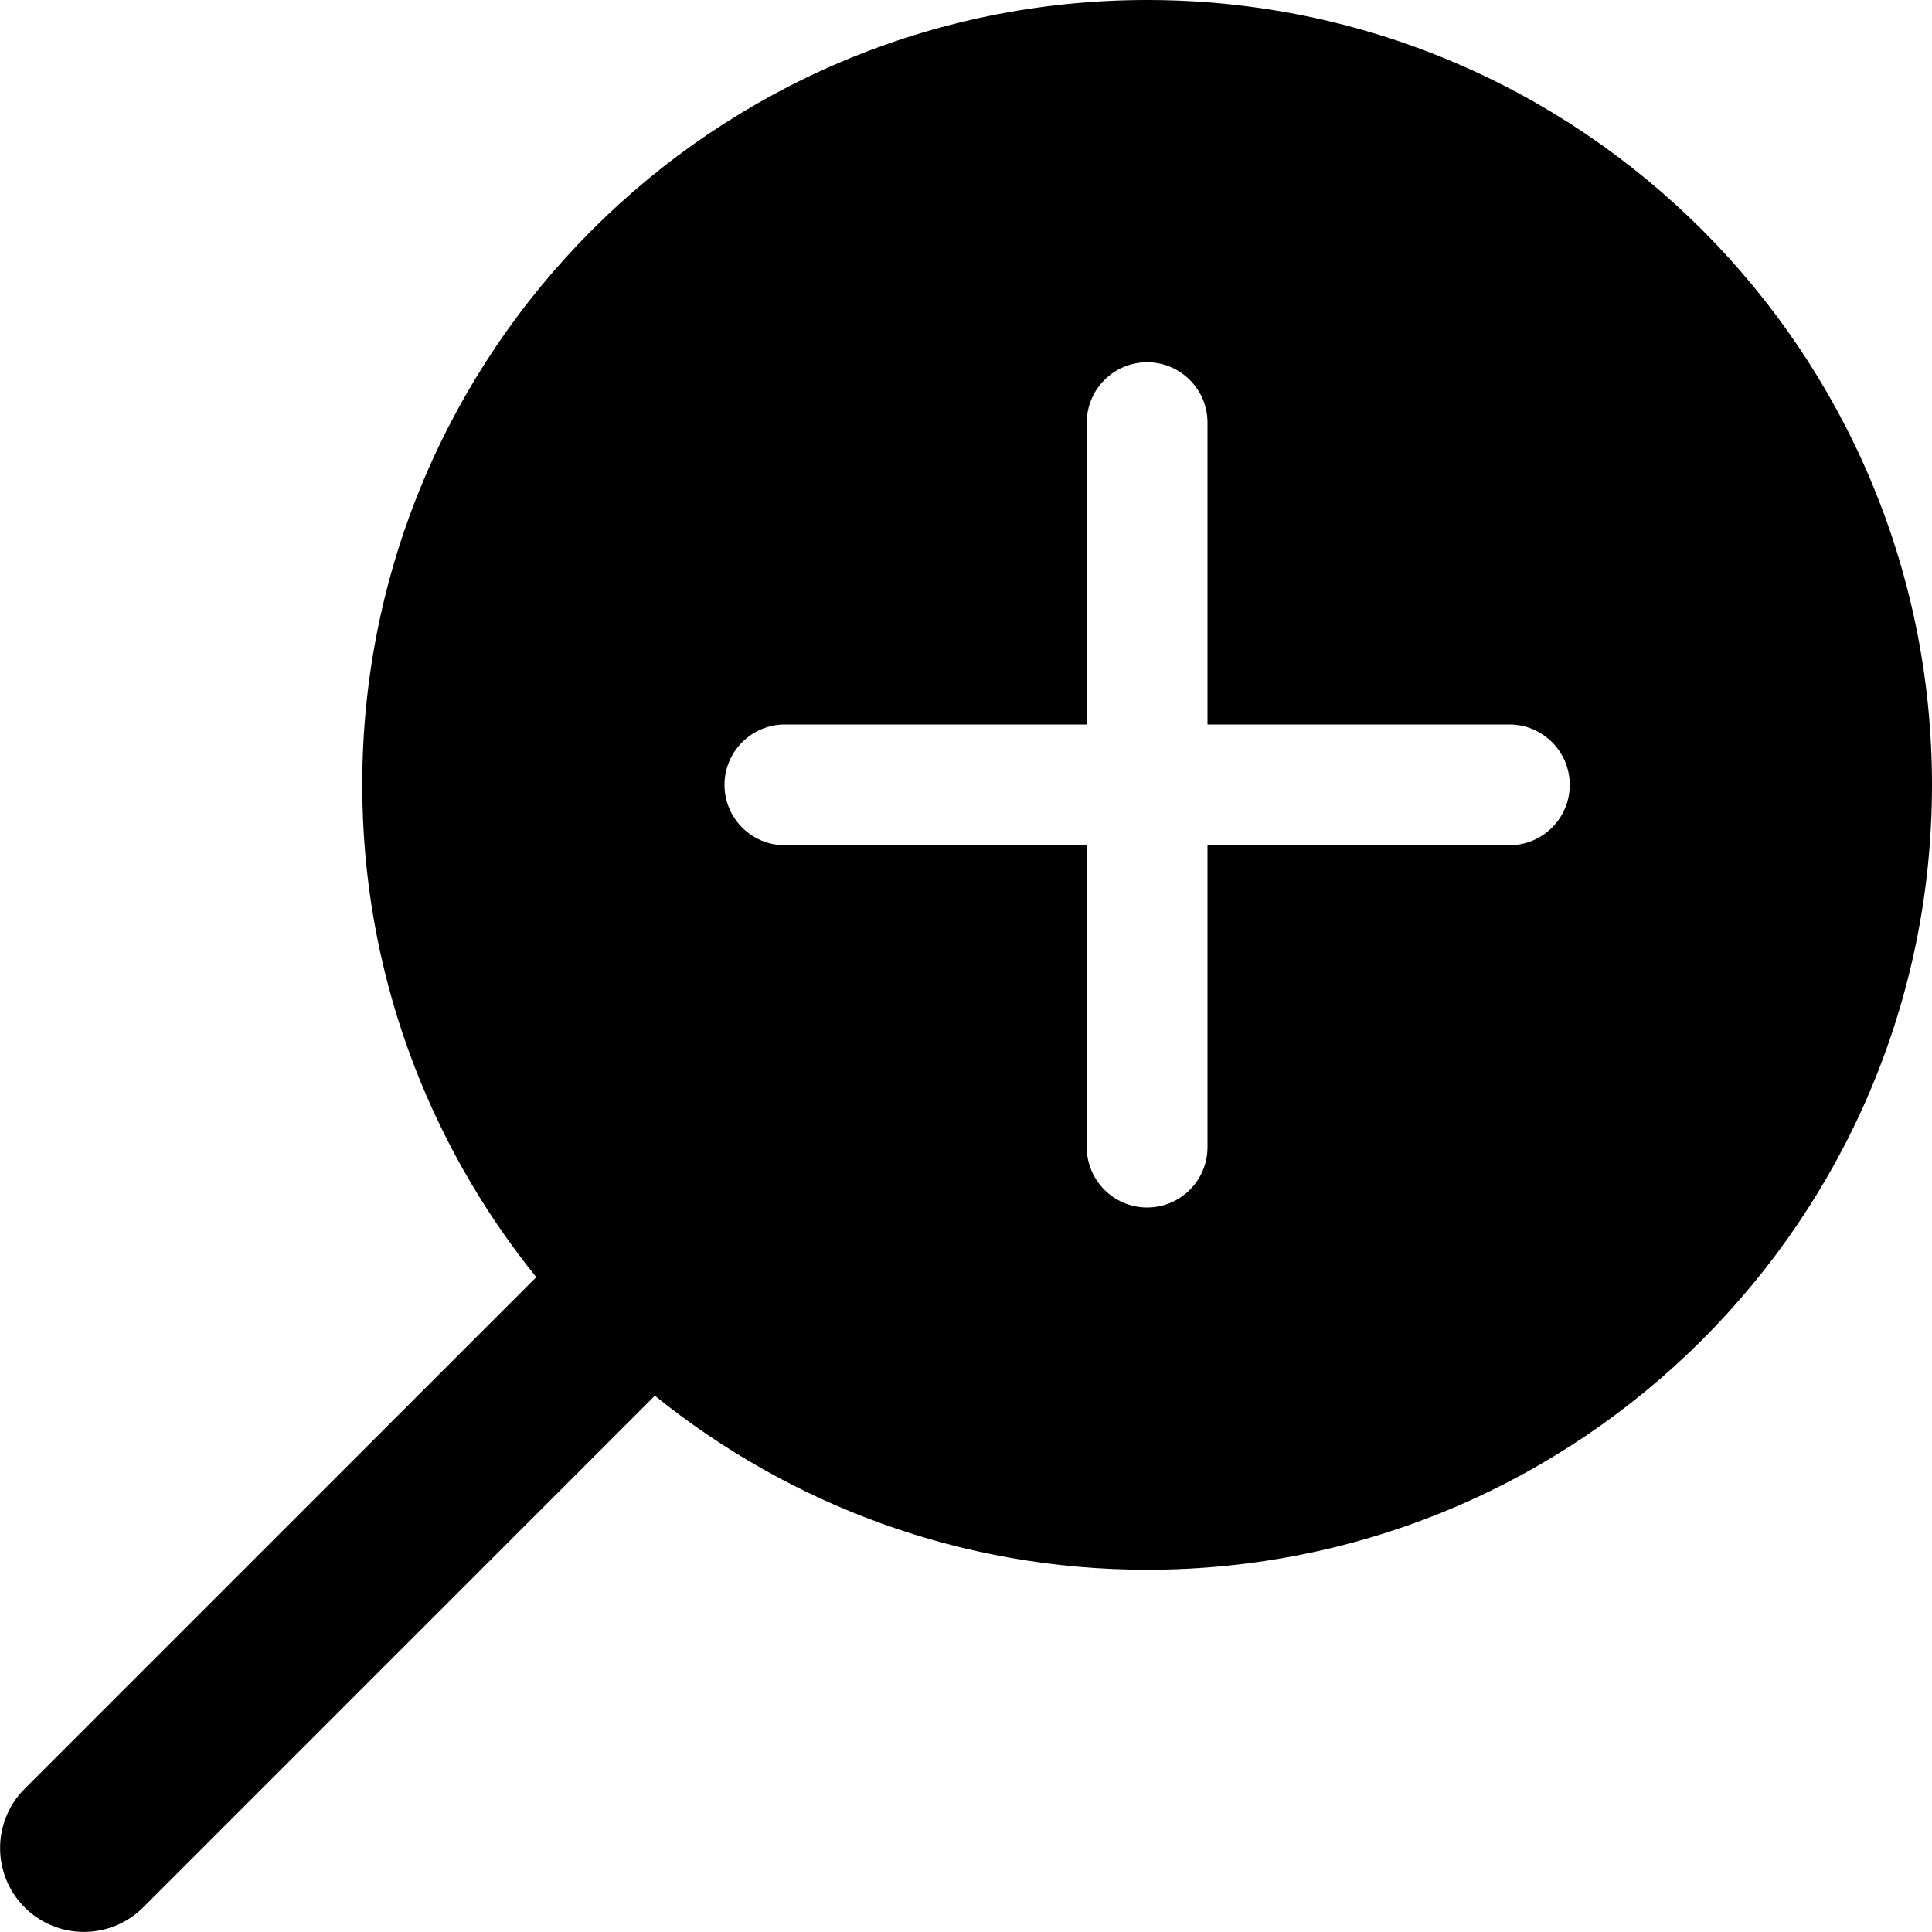 <?xml version="1.0" encoding="utf-8"?> <!-- Generator: IcoMoon.io --> <!DOCTYPE svg PUBLIC "-//W3C//DTD SVG 1.1//EN" "http://www.w3.org/Graphics/SVG/1.1/DTD/svg11.dtd"> <svg viewBox="0 0 32 32" xmlns="http://www.w3.org/2000/svg" xmlns:xlink="http://www.w3.org/1999/xlink" fill="currentColor"><g><path d="M 19,0C 11.82,0, 6,5.82, 6,13c0,3.090, 1.082,5.922, 2.882,8.154l-8.474,8.474 c-0.542,0.542-0.542,1.422,0,1.964c 0.542,0.542, 1.422,0.542, 1.964,0l 8.474-8.474C 13.078,24.918, 15.91,26, 19,26 c 7.18,0, 13-5.82, 13-13S 26.18,0, 19,0z M 25,14L 20,14 l0,5 C 20,19.552, 19.552,20, 19,20C 18.448,20, 18,19.552, 18,19L 18,14 L 13,14 C 12.448,14, 12,13.552, 12,13C 12,12.448, 12.448,12, 13,12L 18,12 L 18,7 C 18,6.448, 18.448,6, 19,6C 19.552,6, 20,6.448, 20,7L 20,12 l 5,0 C 25.552,12, 26,12.448, 26,13C 26,13.552, 25.552,14, 25,14z"></path></g></svg>
